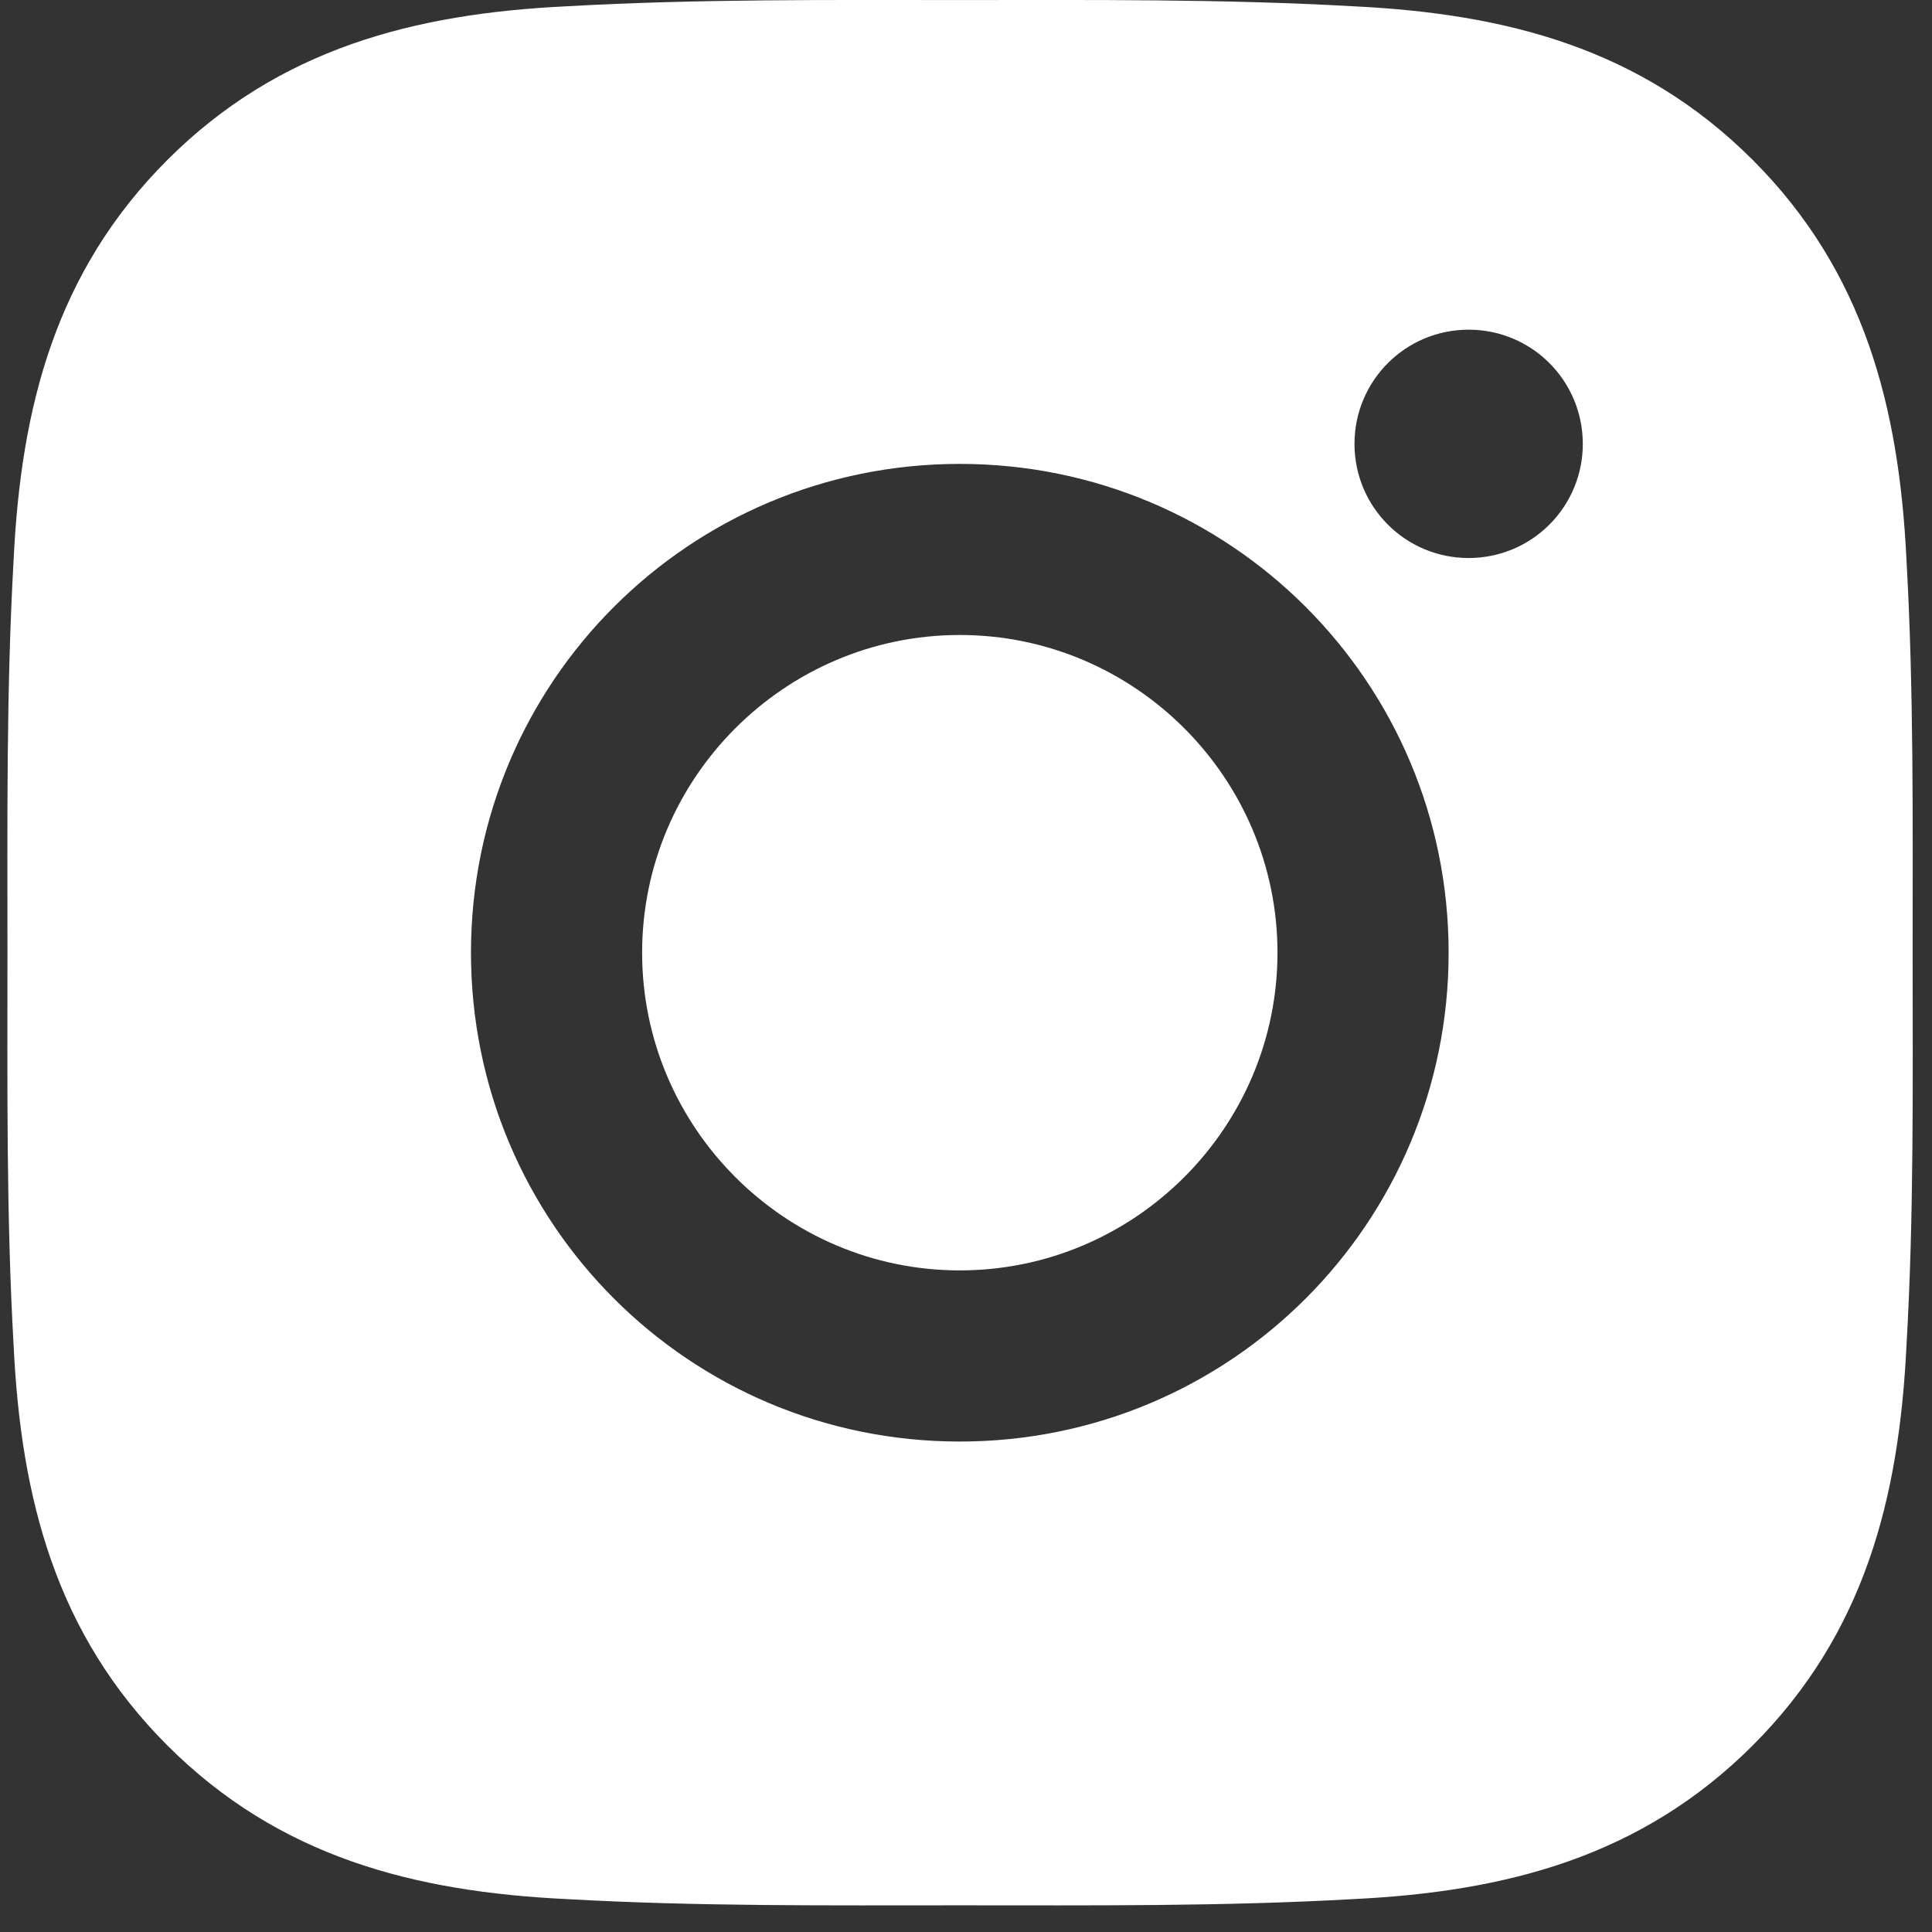 <svg width="36" height="36" viewBox="0 0 36 36" fill="none" xmlns="http://www.w3.org/2000/svg">
<rect x="0" y="0" width="36" height="36" fill="#333333" stroke="none"/>
<path d="M17.884 11.832C14.625 11.832 11.965 14.492 11.965 17.752C11.965 21.012 14.625 23.672 17.884 23.672C21.144 23.672 23.804 21.012 23.804 17.752C23.804 14.492 21.144 11.832 17.884 11.832ZM35.639 17.752C35.639 15.301 35.662 12.871 35.524 10.424C35.386 7.582 34.738 5.06 32.66 2.981C30.577 0.898 28.059 0.254 25.216 0.117C22.765 -0.021 20.336 0.001 17.889 0.001C15.438 0.001 13.008 -0.021 10.561 0.117C7.719 0.254 5.197 0.903 3.118 2.981C1.036 5.064 0.392 7.582 0.254 10.424C0.116 12.876 0.139 15.305 0.139 17.752C0.139 20.199 0.116 22.633 0.254 25.08C0.392 27.922 1.04 30.445 3.118 32.523C5.201 34.606 7.719 35.25 10.561 35.387C13.013 35.525 15.442 35.503 17.889 35.503C20.34 35.503 22.77 35.525 25.216 35.387C28.059 35.25 30.581 34.601 32.66 32.523C34.742 30.44 35.386 27.922 35.524 25.08C35.666 22.633 35.639 20.203 35.639 17.752ZM17.884 26.861C12.844 26.861 8.776 22.793 8.776 17.752C8.776 12.711 12.844 8.644 17.884 8.644C22.925 8.644 26.993 12.711 26.993 17.752C26.993 22.793 22.925 26.861 17.884 26.861ZM27.366 10.398C26.189 10.398 25.239 9.447 25.239 8.271C25.239 7.094 26.189 6.143 27.366 6.143C28.543 6.143 29.493 7.094 29.493 8.271C29.494 8.55 29.439 8.827 29.332 9.085C29.225 9.343 29.069 9.578 28.871 9.775C28.673 9.973 28.439 10.13 28.18 10.237C27.922 10.343 27.645 10.398 27.366 10.398Z" fill="white"/>
</svg>
